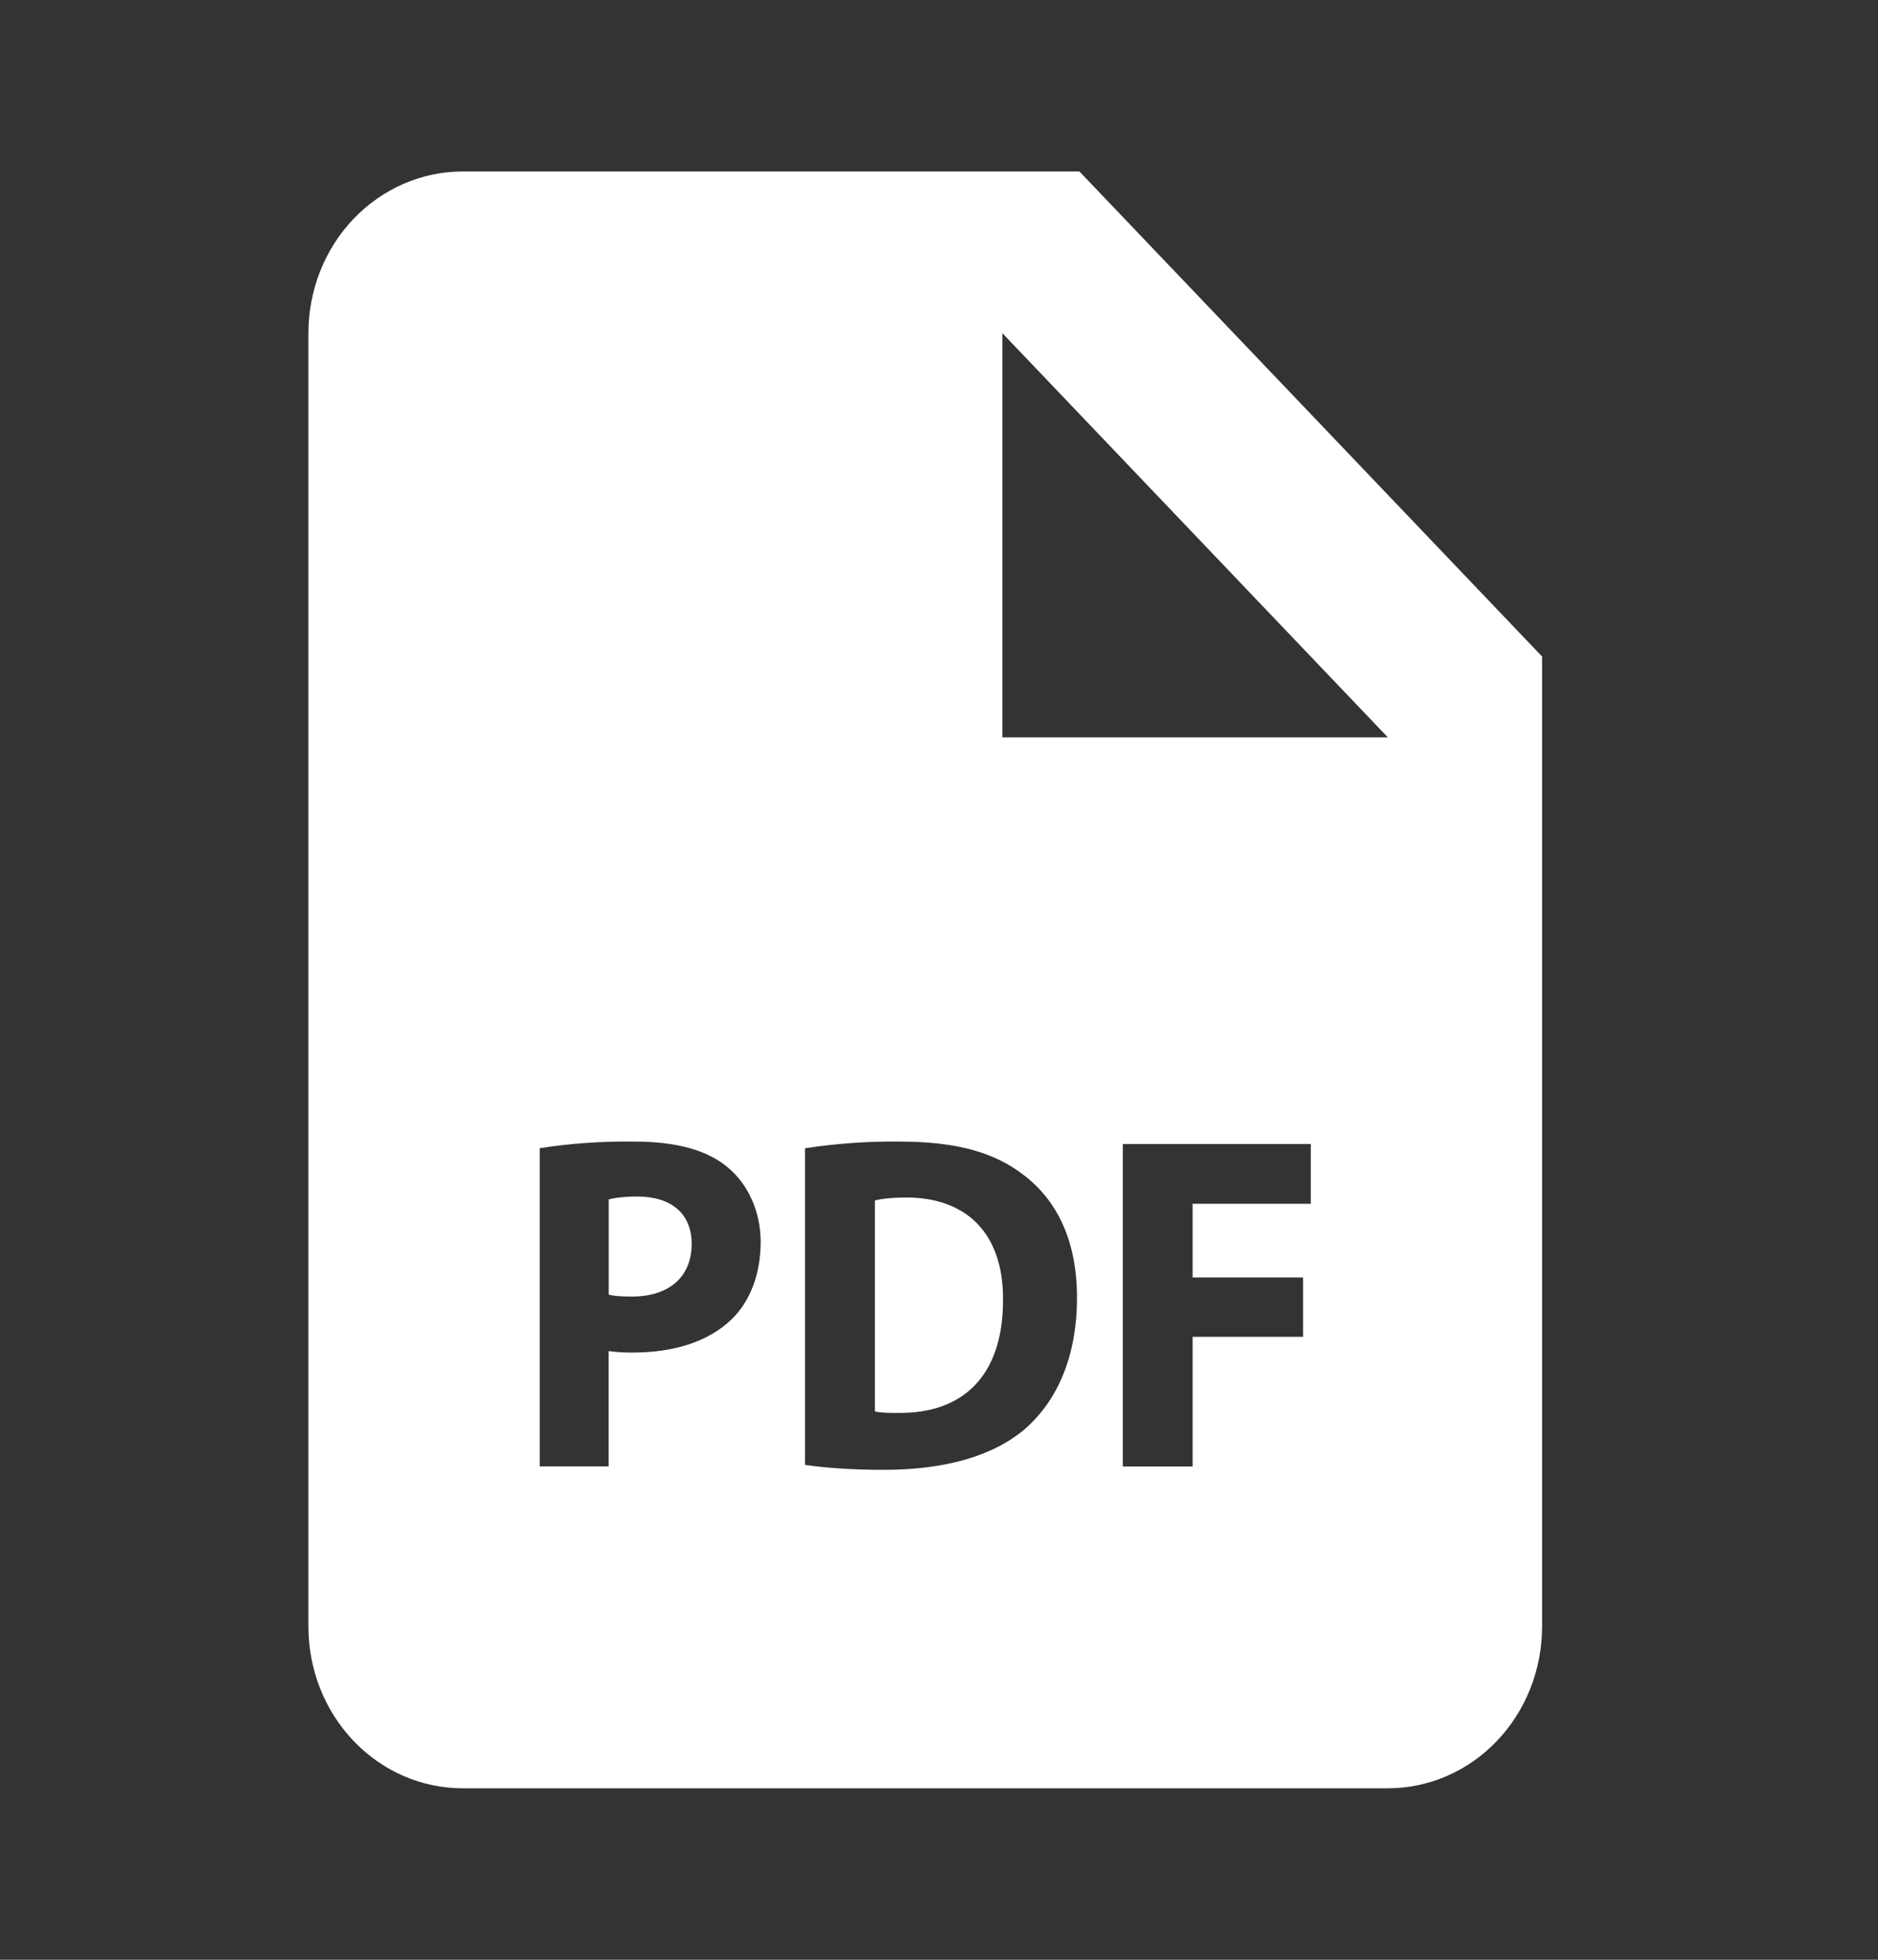 <svg width="23" height="24" viewBox="0 0 23 24" fill="none" xmlns="http://www.w3.org/2000/svg">
<rect x="0" y="0" width="23" height="24" fill="#333333" stroke="none"/>
<path d="M7.806 14.653C7.633 14.653 7.516 14.671 7.455 14.689V15.855C7.527 15.873 7.617 15.878 7.74 15.878C8.193 15.878 8.471 15.638 8.471 15.233C8.471 14.871 8.231 14.653 7.806 14.653ZM11.099 14.665C10.91 14.665 10.787 14.683 10.715 14.701V17.285C10.787 17.303 10.905 17.303 11.01 17.303C11.782 17.308 12.284 16.863 12.284 15.921C12.29 15.099 11.832 14.665 11.099 14.665Z" fill="white"/>
<path d="M13.22 2.1H5.666C5.165 2.1 4.685 2.309 4.33 2.68C3.976 3.051 3.777 3.555 3.777 4.08V19.92C3.777 20.445 3.976 20.949 4.33 21.32C4.685 21.692 5.165 21.9 5.666 21.9H16.997C17.498 21.9 17.979 21.692 18.333 21.32C18.687 20.949 18.886 20.445 18.886 19.92V8.04L13.22 2.1ZM8.969 16.148C8.677 16.435 8.247 16.564 7.745 16.564C7.648 16.565 7.551 16.559 7.454 16.546V17.958H6.61V14.061C6.991 14.002 7.376 13.975 7.761 13.98C8.287 13.98 8.661 14.085 8.913 14.296C9.153 14.496 9.316 14.824 9.316 15.21C9.315 15.598 9.192 15.925 8.969 16.148ZM12.564 17.49C12.167 17.835 11.564 18 10.826 18C10.384 18 10.072 17.97 9.859 17.94V14.062C10.241 14.004 10.625 13.976 11.011 13.98C11.725 13.98 12.19 14.115 12.553 14.402C12.944 14.707 13.19 15.193 13.19 15.891C13.19 16.646 12.926 17.168 12.564 17.49ZM16.053 14.742H14.606V15.644H15.959V16.371H14.606V17.959H13.751V14.01H16.053V14.742ZM13.22 9.03H12.276V4.08L16.997 9.03H13.22Z" fill="white"/>
</svg>
